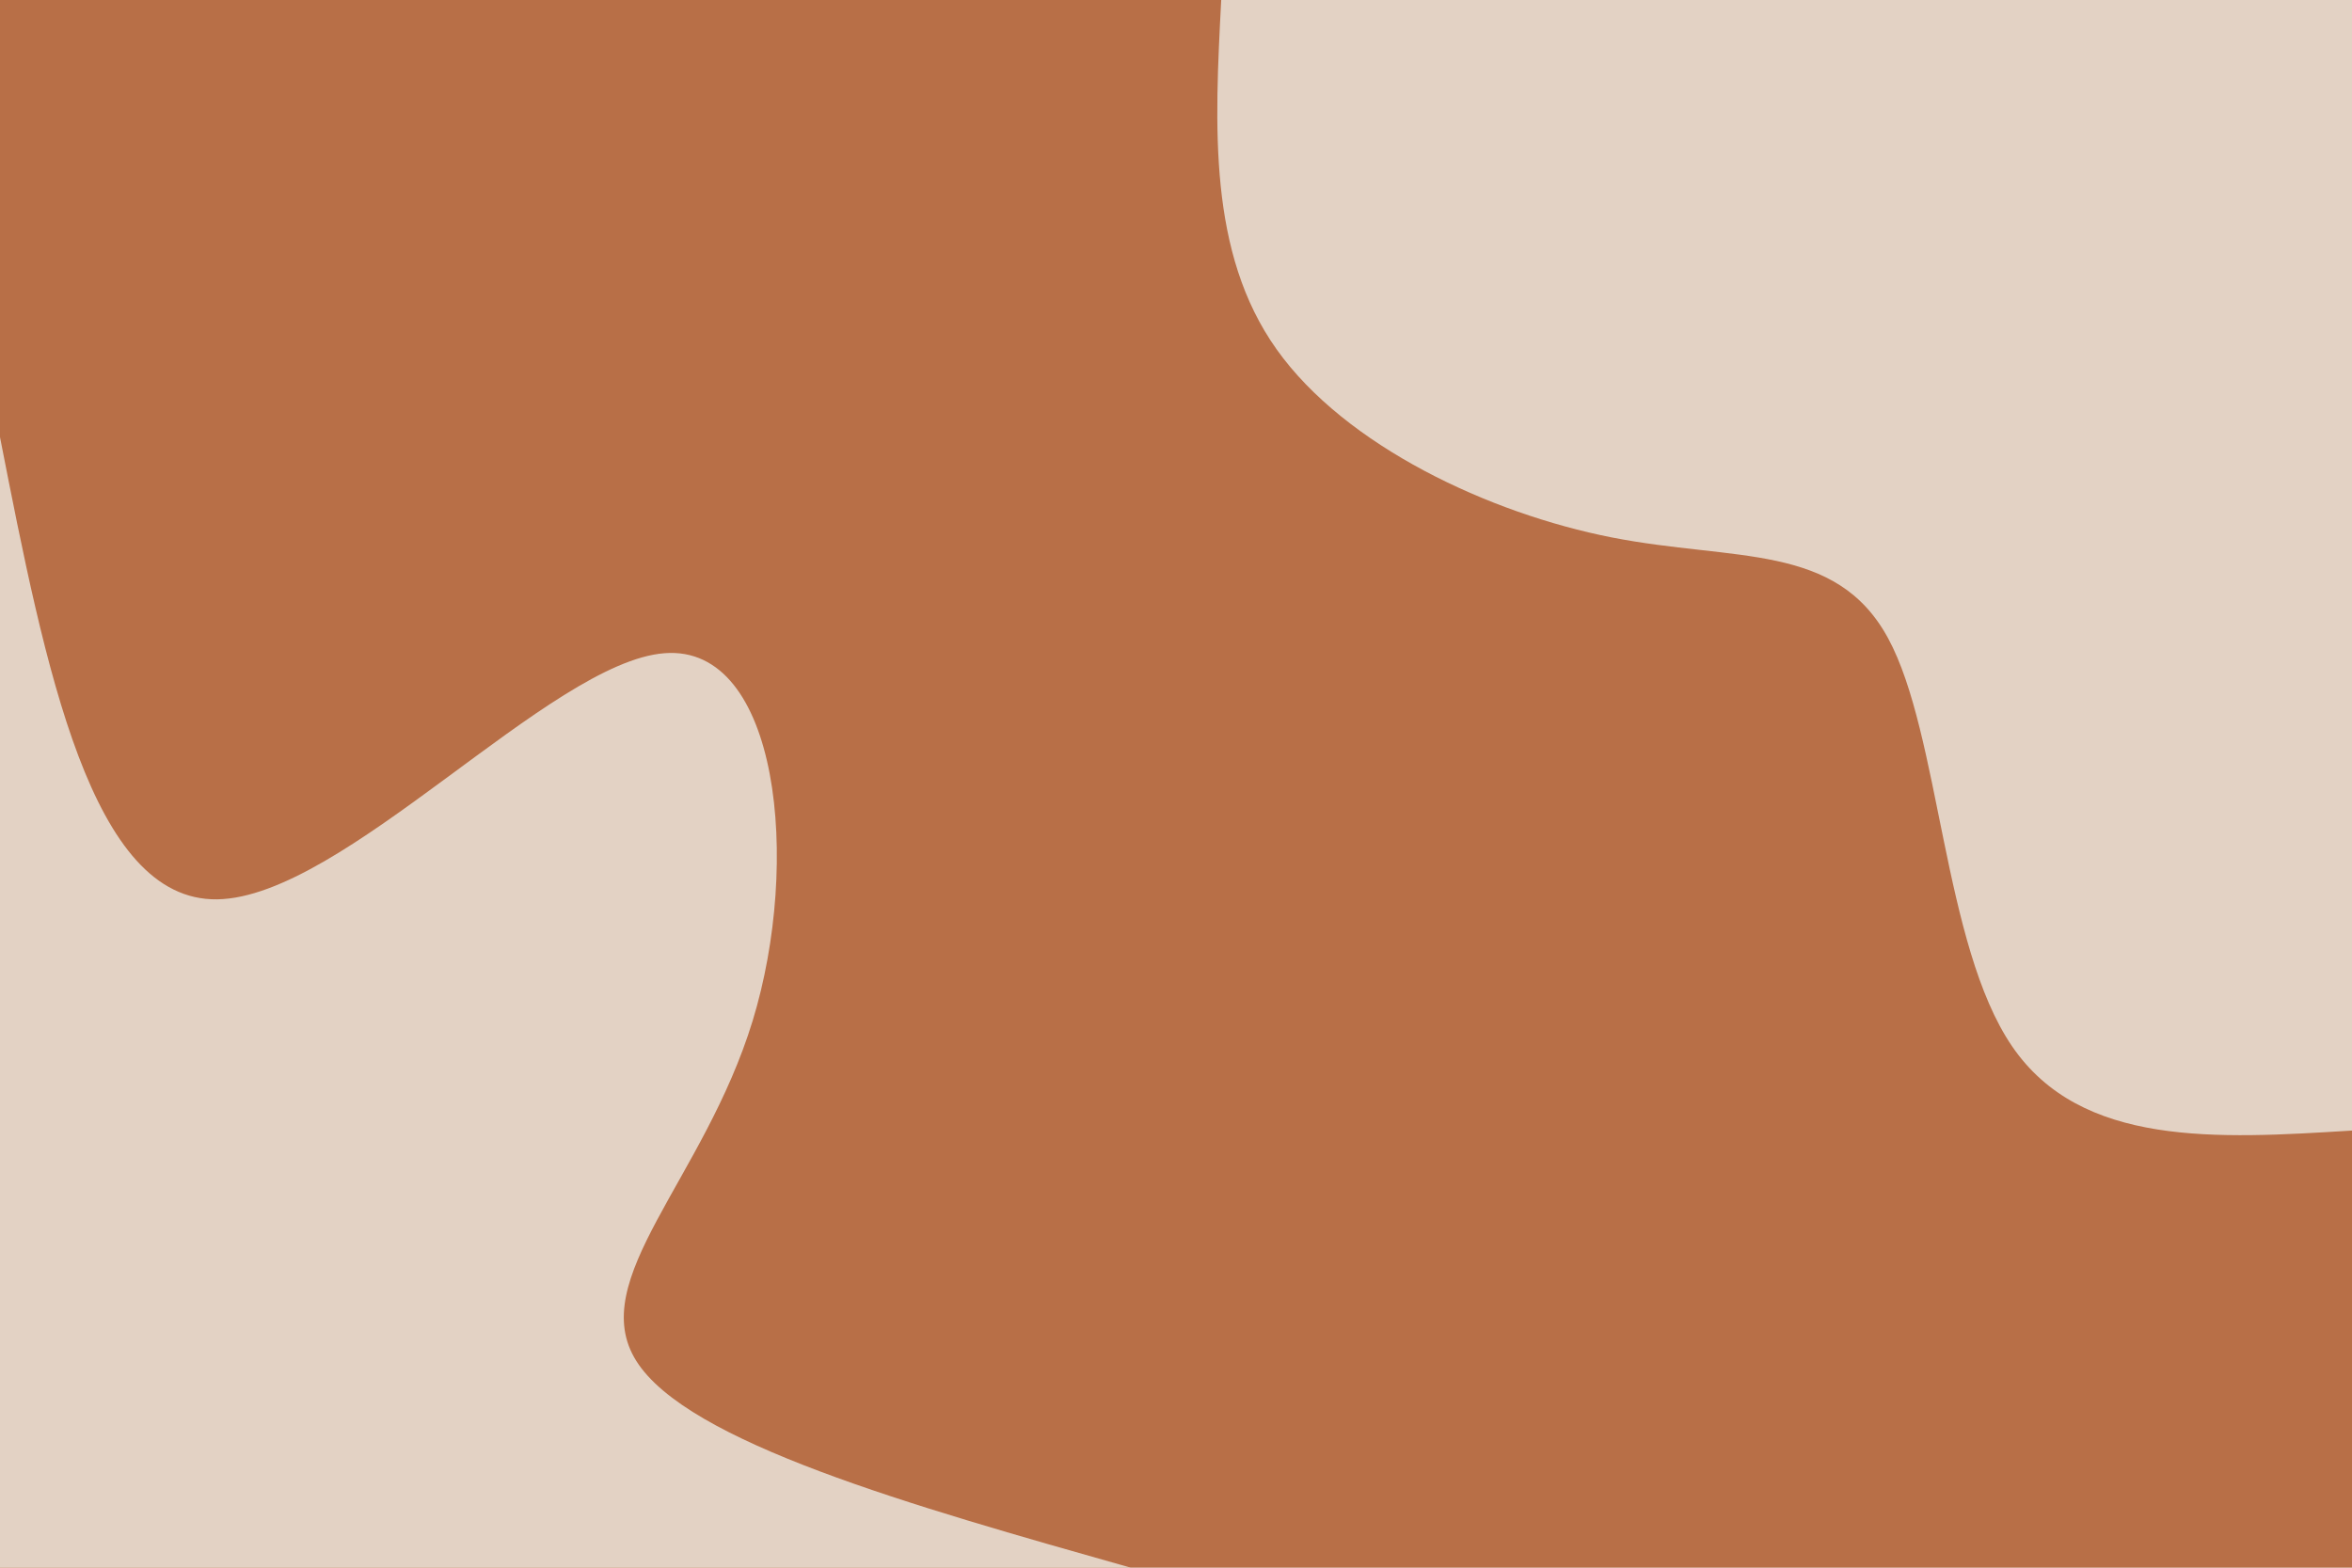<svg id="visual" viewBox="0 0 900 600" width="900" height="600" xmlns="http://www.w3.org/2000/svg" xmlns:xlink="http://www.w3.org/1999/xlink" version="1.1"><rect x="0" y="0" width="900" height="600" fill="#b86f47"></rect><defs><linearGradient id="grad1_0" x1="33.3%" y1="0%" x2="100%" y2="100%"><stop offset="20%" stop-color="#b86f47" stop-opacity="1"></stop><stop offset="80%" stop-color="#b86f47" stop-opacity="1"></stop></linearGradient></defs><defs><linearGradient id="grad2_0" x1="0%" y1="0%" x2="66.7%" y2="100%"><stop offset="20%" stop-color="#b86f47" stop-opacity="1"></stop><stop offset="80%" stop-color="#b86f47" stop-opacity="1"></stop></linearGradient></defs><g transform="translate(900, 0)"><path d="M0 432.7C-51.8 435.9 -103.7 439.1 -130.1 400.4C-156.5 361.7 -157.6 281 -177.5 244.3C-197.4 207.6 -236.2 214.9 -283.2 205.7C-330.1 196.5 -385.2 170.7 -411.5 133.7C-437.8 96.7 -435.2 48.3 -432.7 0L0 0Z" fill="#e3d2c4"></path></g><g transform="translate(0, 600)"><path d="M0 -432.7C17.4 -343.9 34.9 -255.1 83.1 -255.8C131.4 -256.5 210.5 -346.7 254.3 -350C298.1 -353.4 306.6 -270.1 288 -209.3C269.4 -148.5 223.9 -110.2 243.5 -79.1C263.1 -48 347.9 -24 432.7 0L0 0Z" fill="#e3d2c4"></path></g></svg>